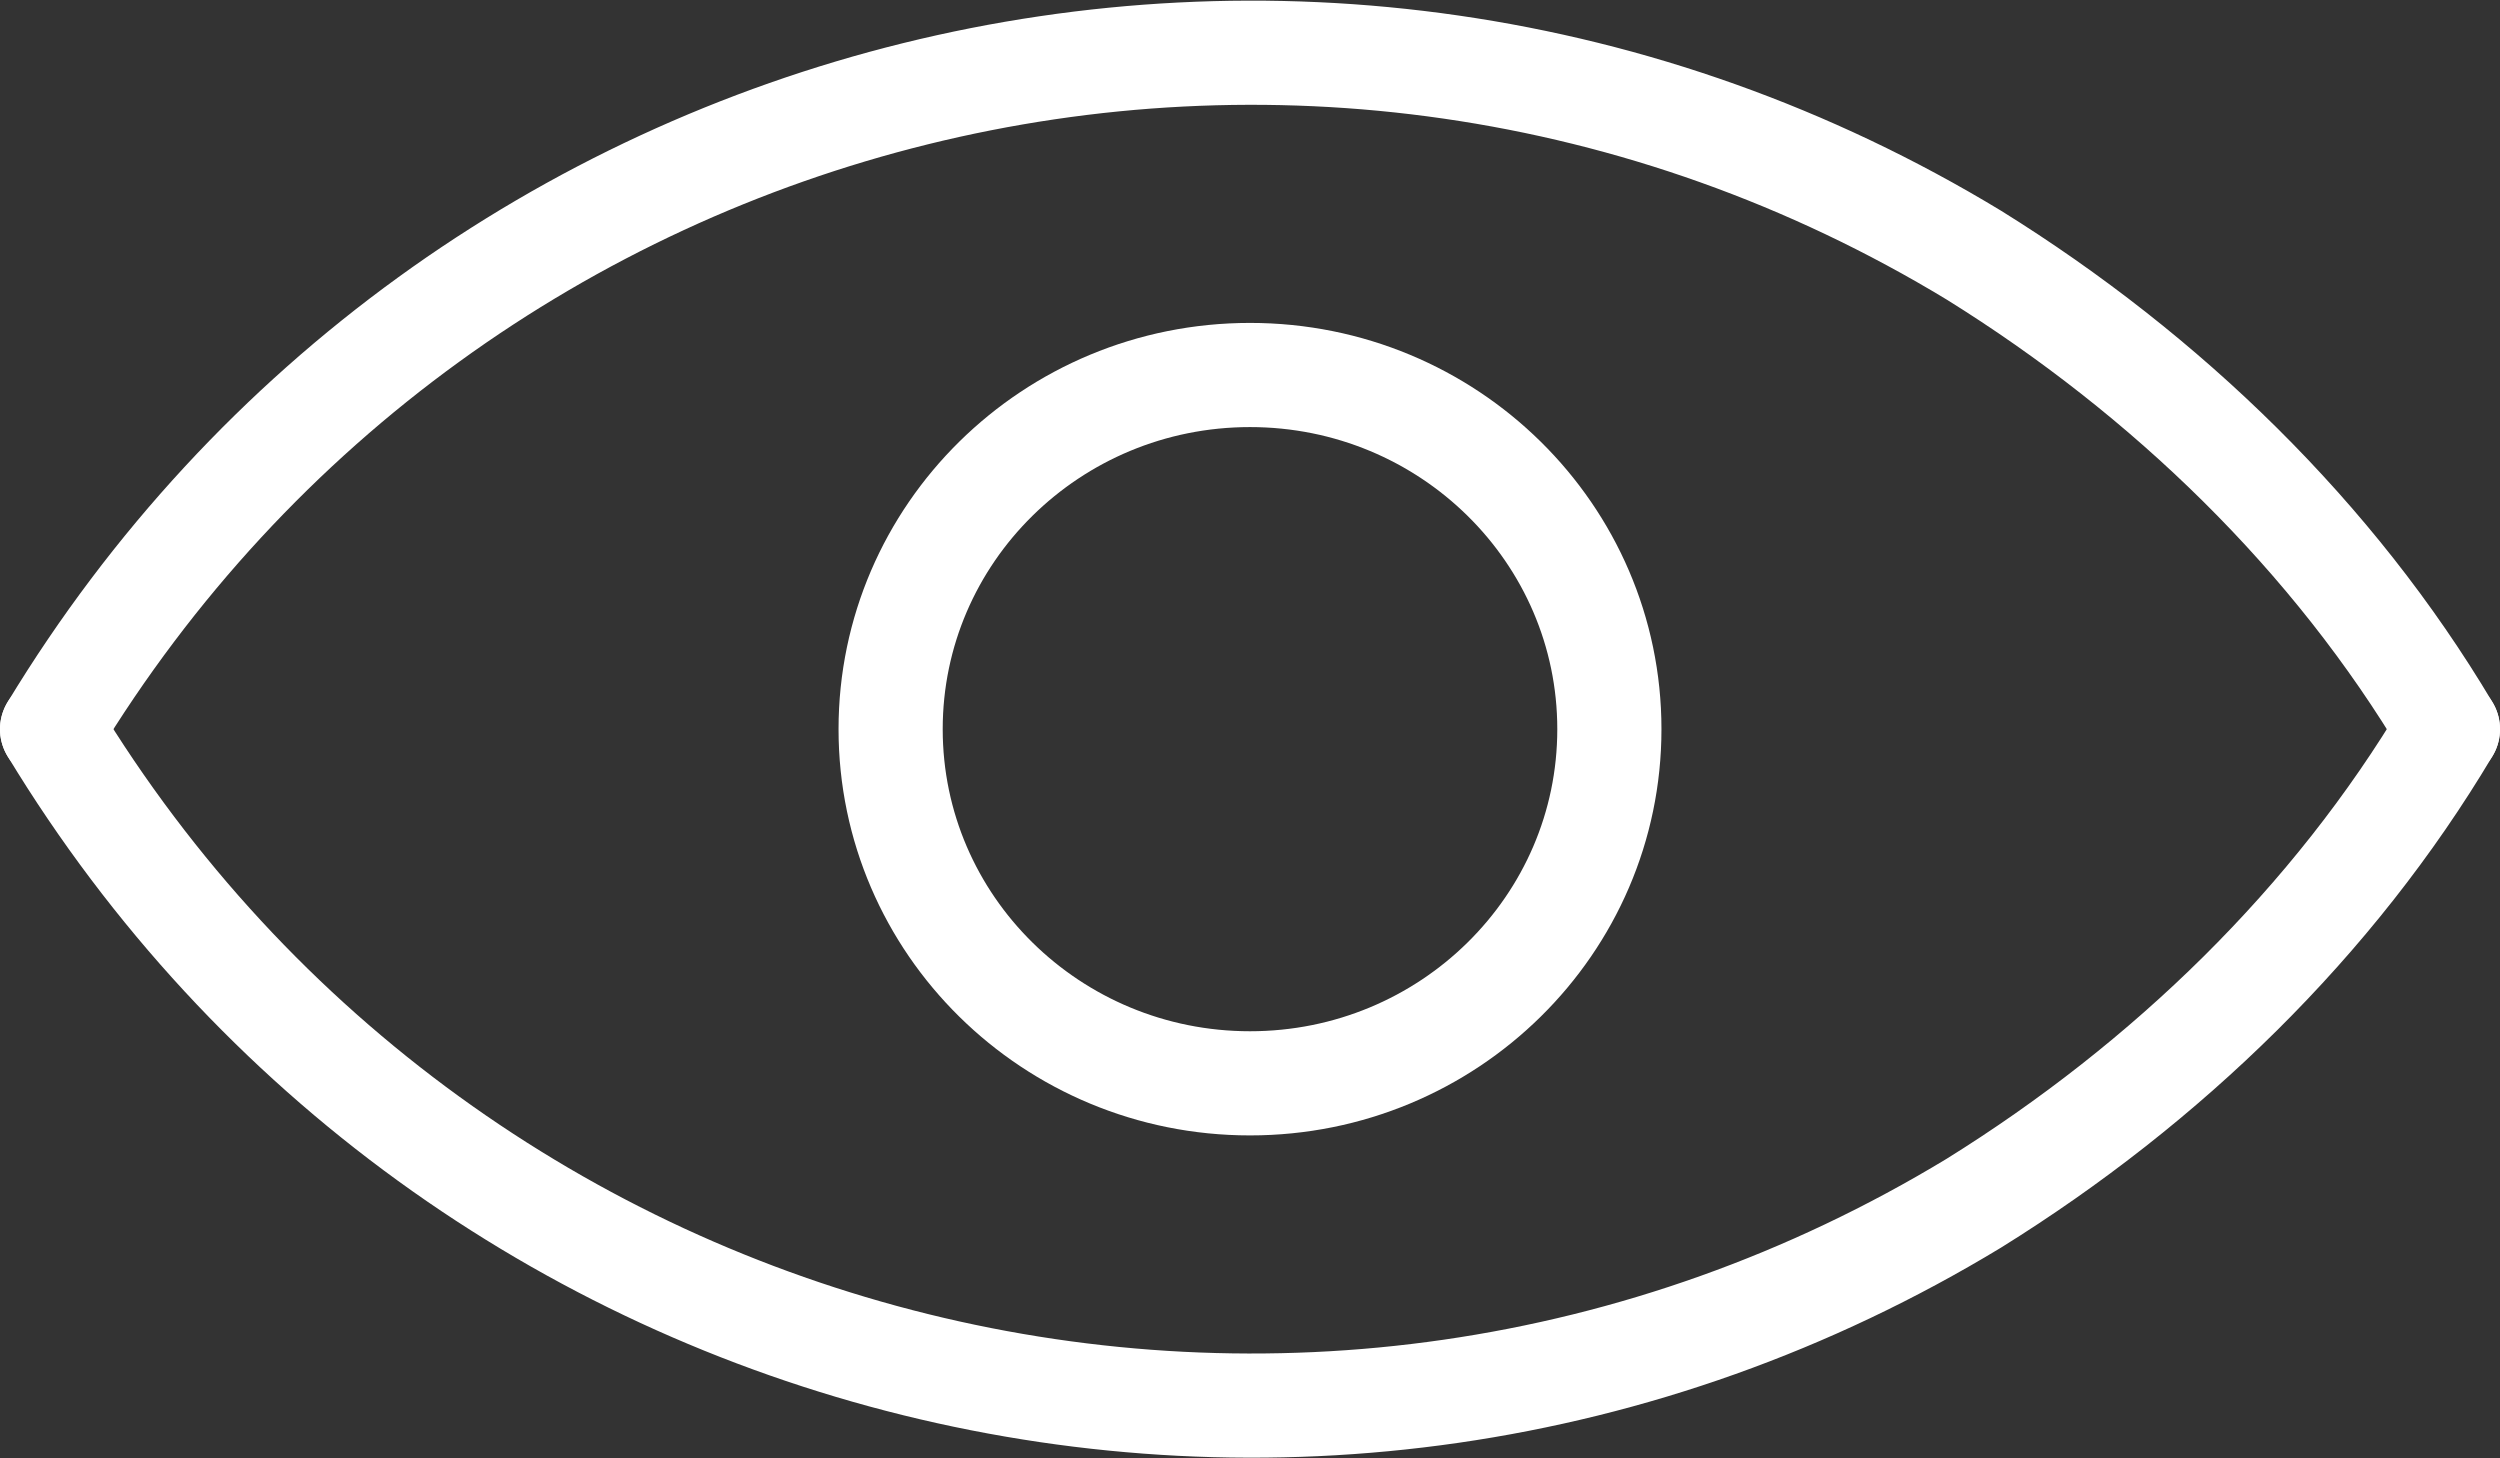 <?xml version="1.0" encoding="utf-8"?>
<!-- Generator: Adobe Illustrator 22.1.0, SVG Export Plug-In . SVG Version: 6.00 Build 0)  -->
<svg version="1.1" id="Layer_1" xmlns="http://www.w3.org/2000/svg" xmlns:xlink="http://www.w3.org/1999/xlink" x="0px" y="0px"
	 viewBox="0 0 48 28" style="enable-background:new 0 0 48 28;" xml:space="preserve">
<rect x="0" y="0" width="48" height="28" fill="#333333" stroke="none"/>
<style type="text/css">
	.st0{fill:none;stroke:#FFFFFF;stroke-width:2;stroke-linecap:round;stroke-linejoin:round;}
</style>
<title></title>
<path class="st0" d="M1,14C8.7,1.3,25.2-2.8,37.9,4.9c3.7,2.3,6.9,5.4,9.1,9.1"/>
<path class="st0" d="M1,14c7.7,12.7,24.2,16.8,36.9,9.1c3.7-2.3,6.9-5.4,9.1-9.1"/>
<ellipse class="st0" cx="24" cy="14" rx="6.9" ry="6.8"/>
</svg>
